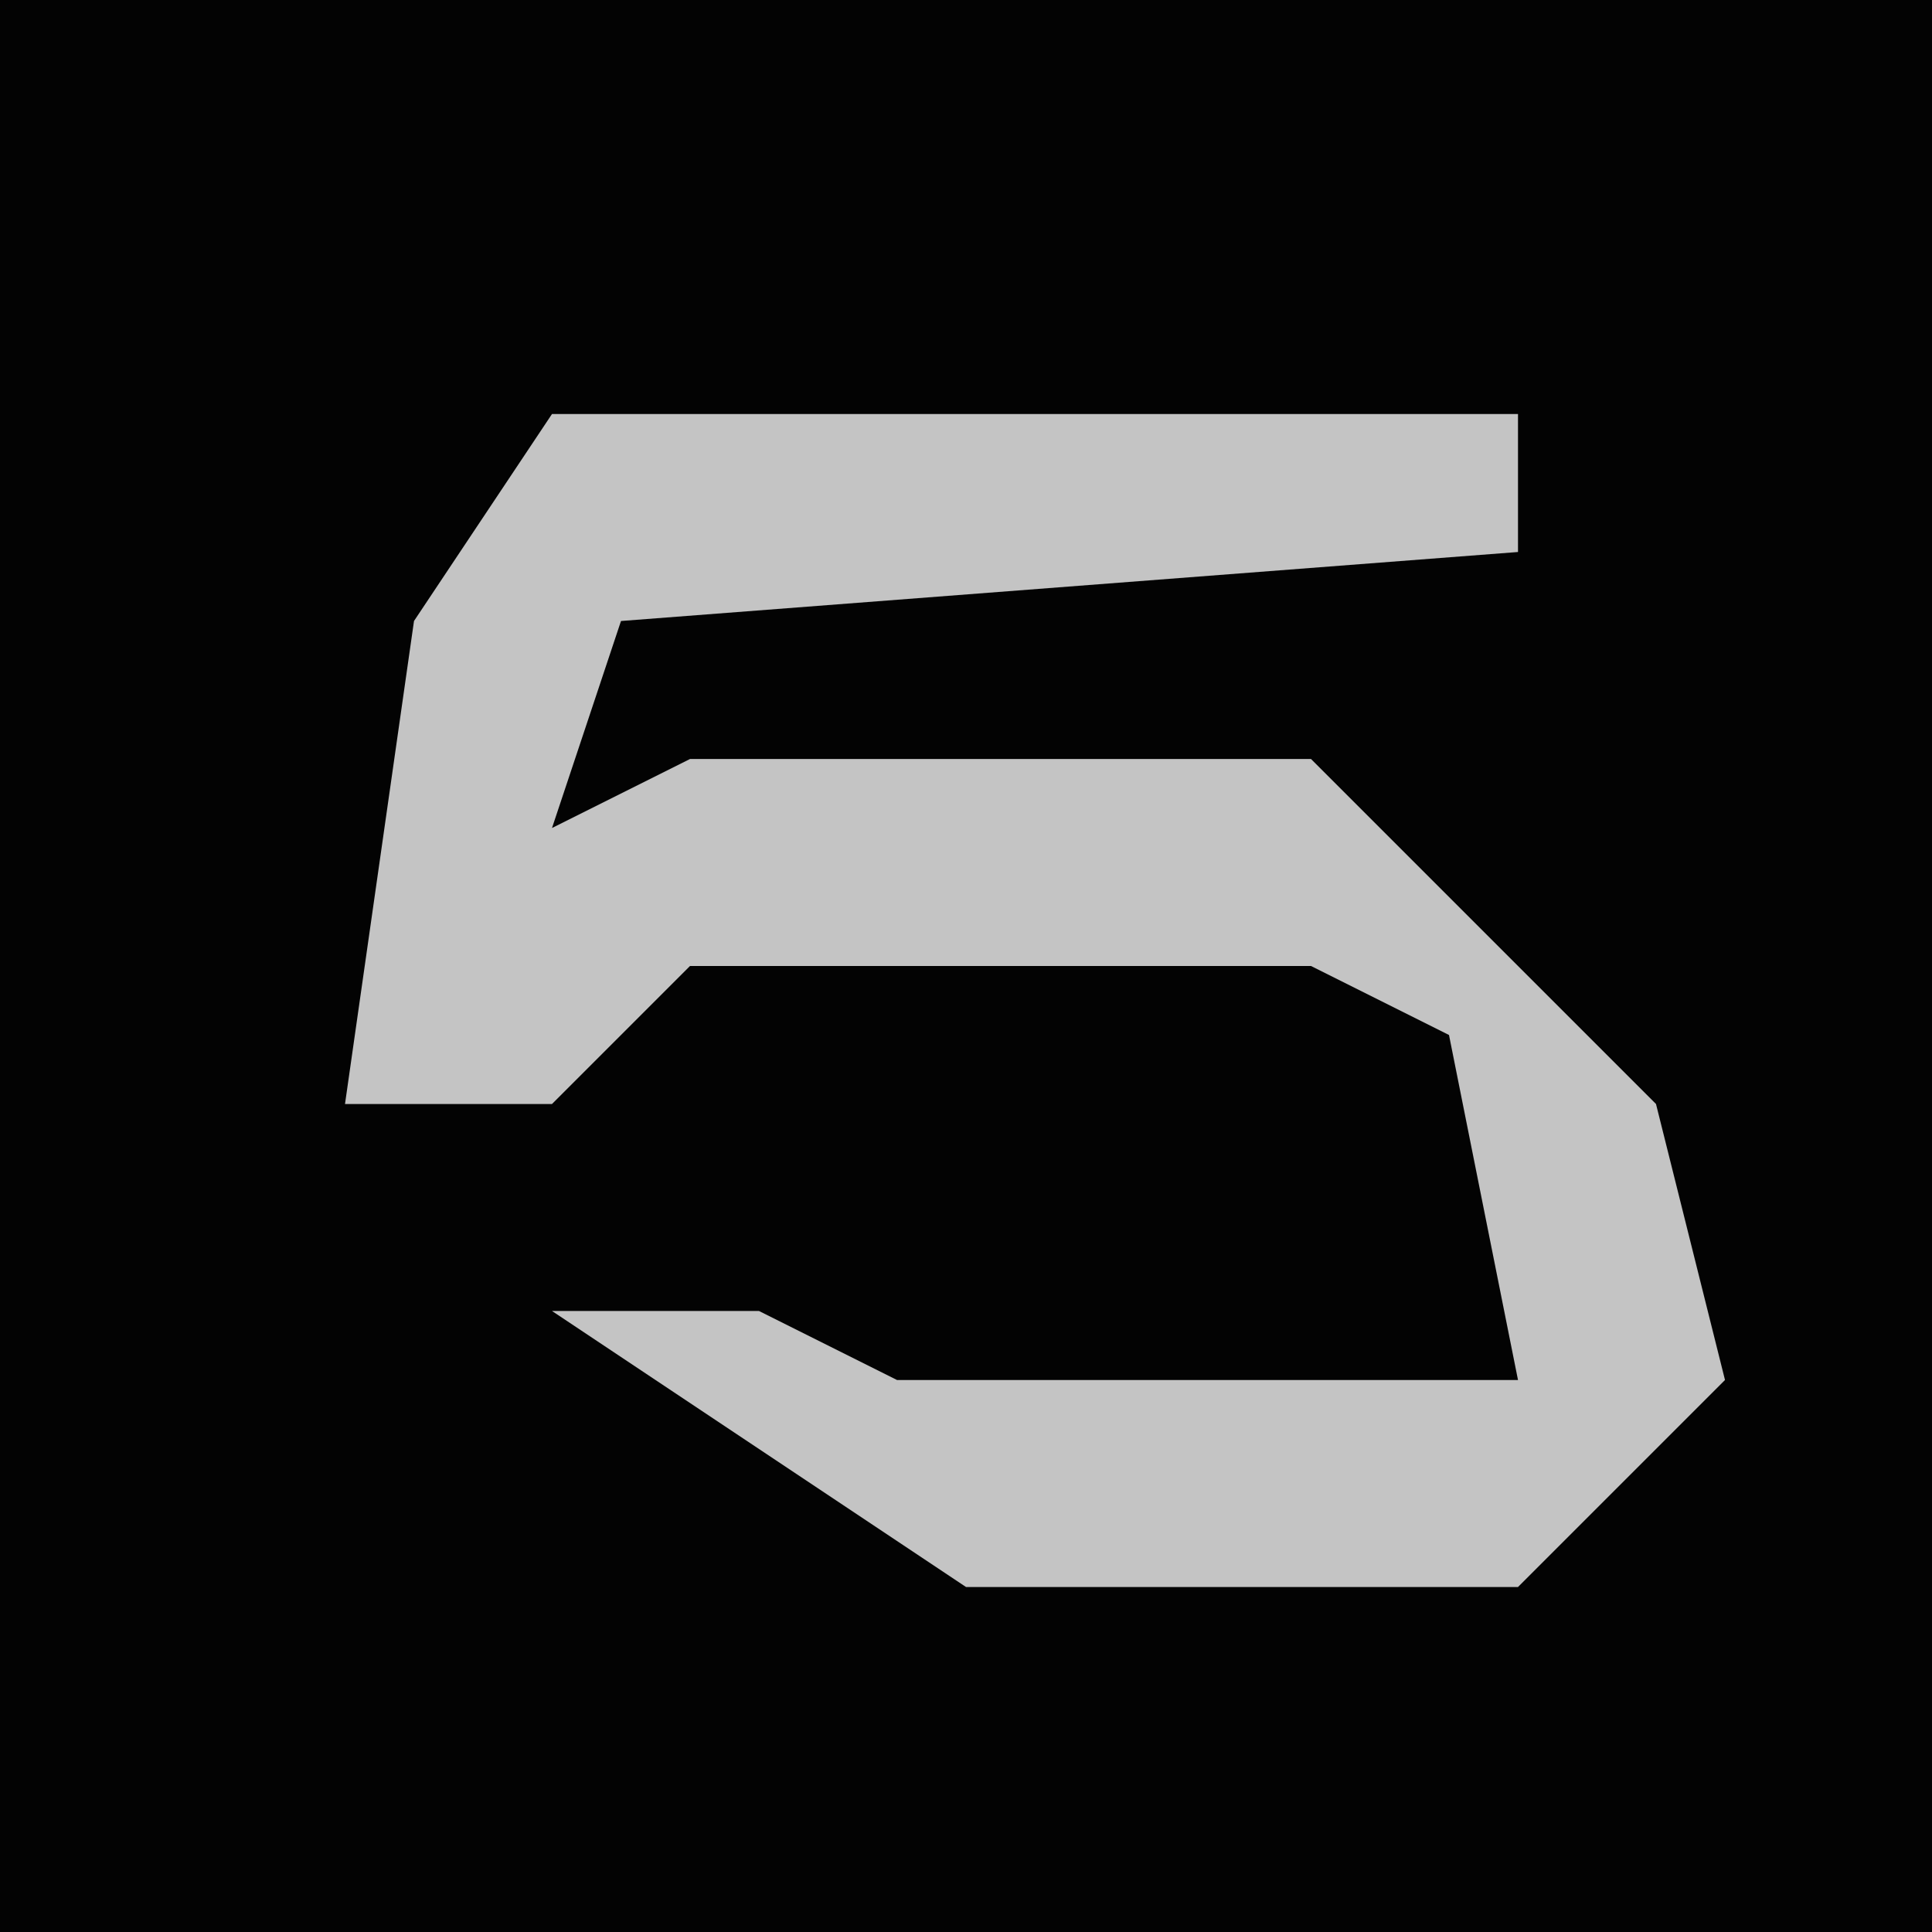 <?xml version="1.0" encoding="UTF-8"?>
<svg version="1.1" xmlns="http://www.w3.org/2000/svg" width="28" height="28">
<path d="M0,0 L28,0 L28,28 L0,28 Z " fill="#030303" transform="translate(0,0)"/>
<path d="M0,0 L14,0 L14,2 L1,3 L0,6 L2,5 L11,5 L16,10 L17,14 L14,17 L6,17 L0,13 L3,13 L5,14 L14,14 L13,9 L11,8 L2,8 L0,10 L-3,10 L-2,3 Z " fill="#C4C4C4" transform="translate(8,6)"/>
</svg>
